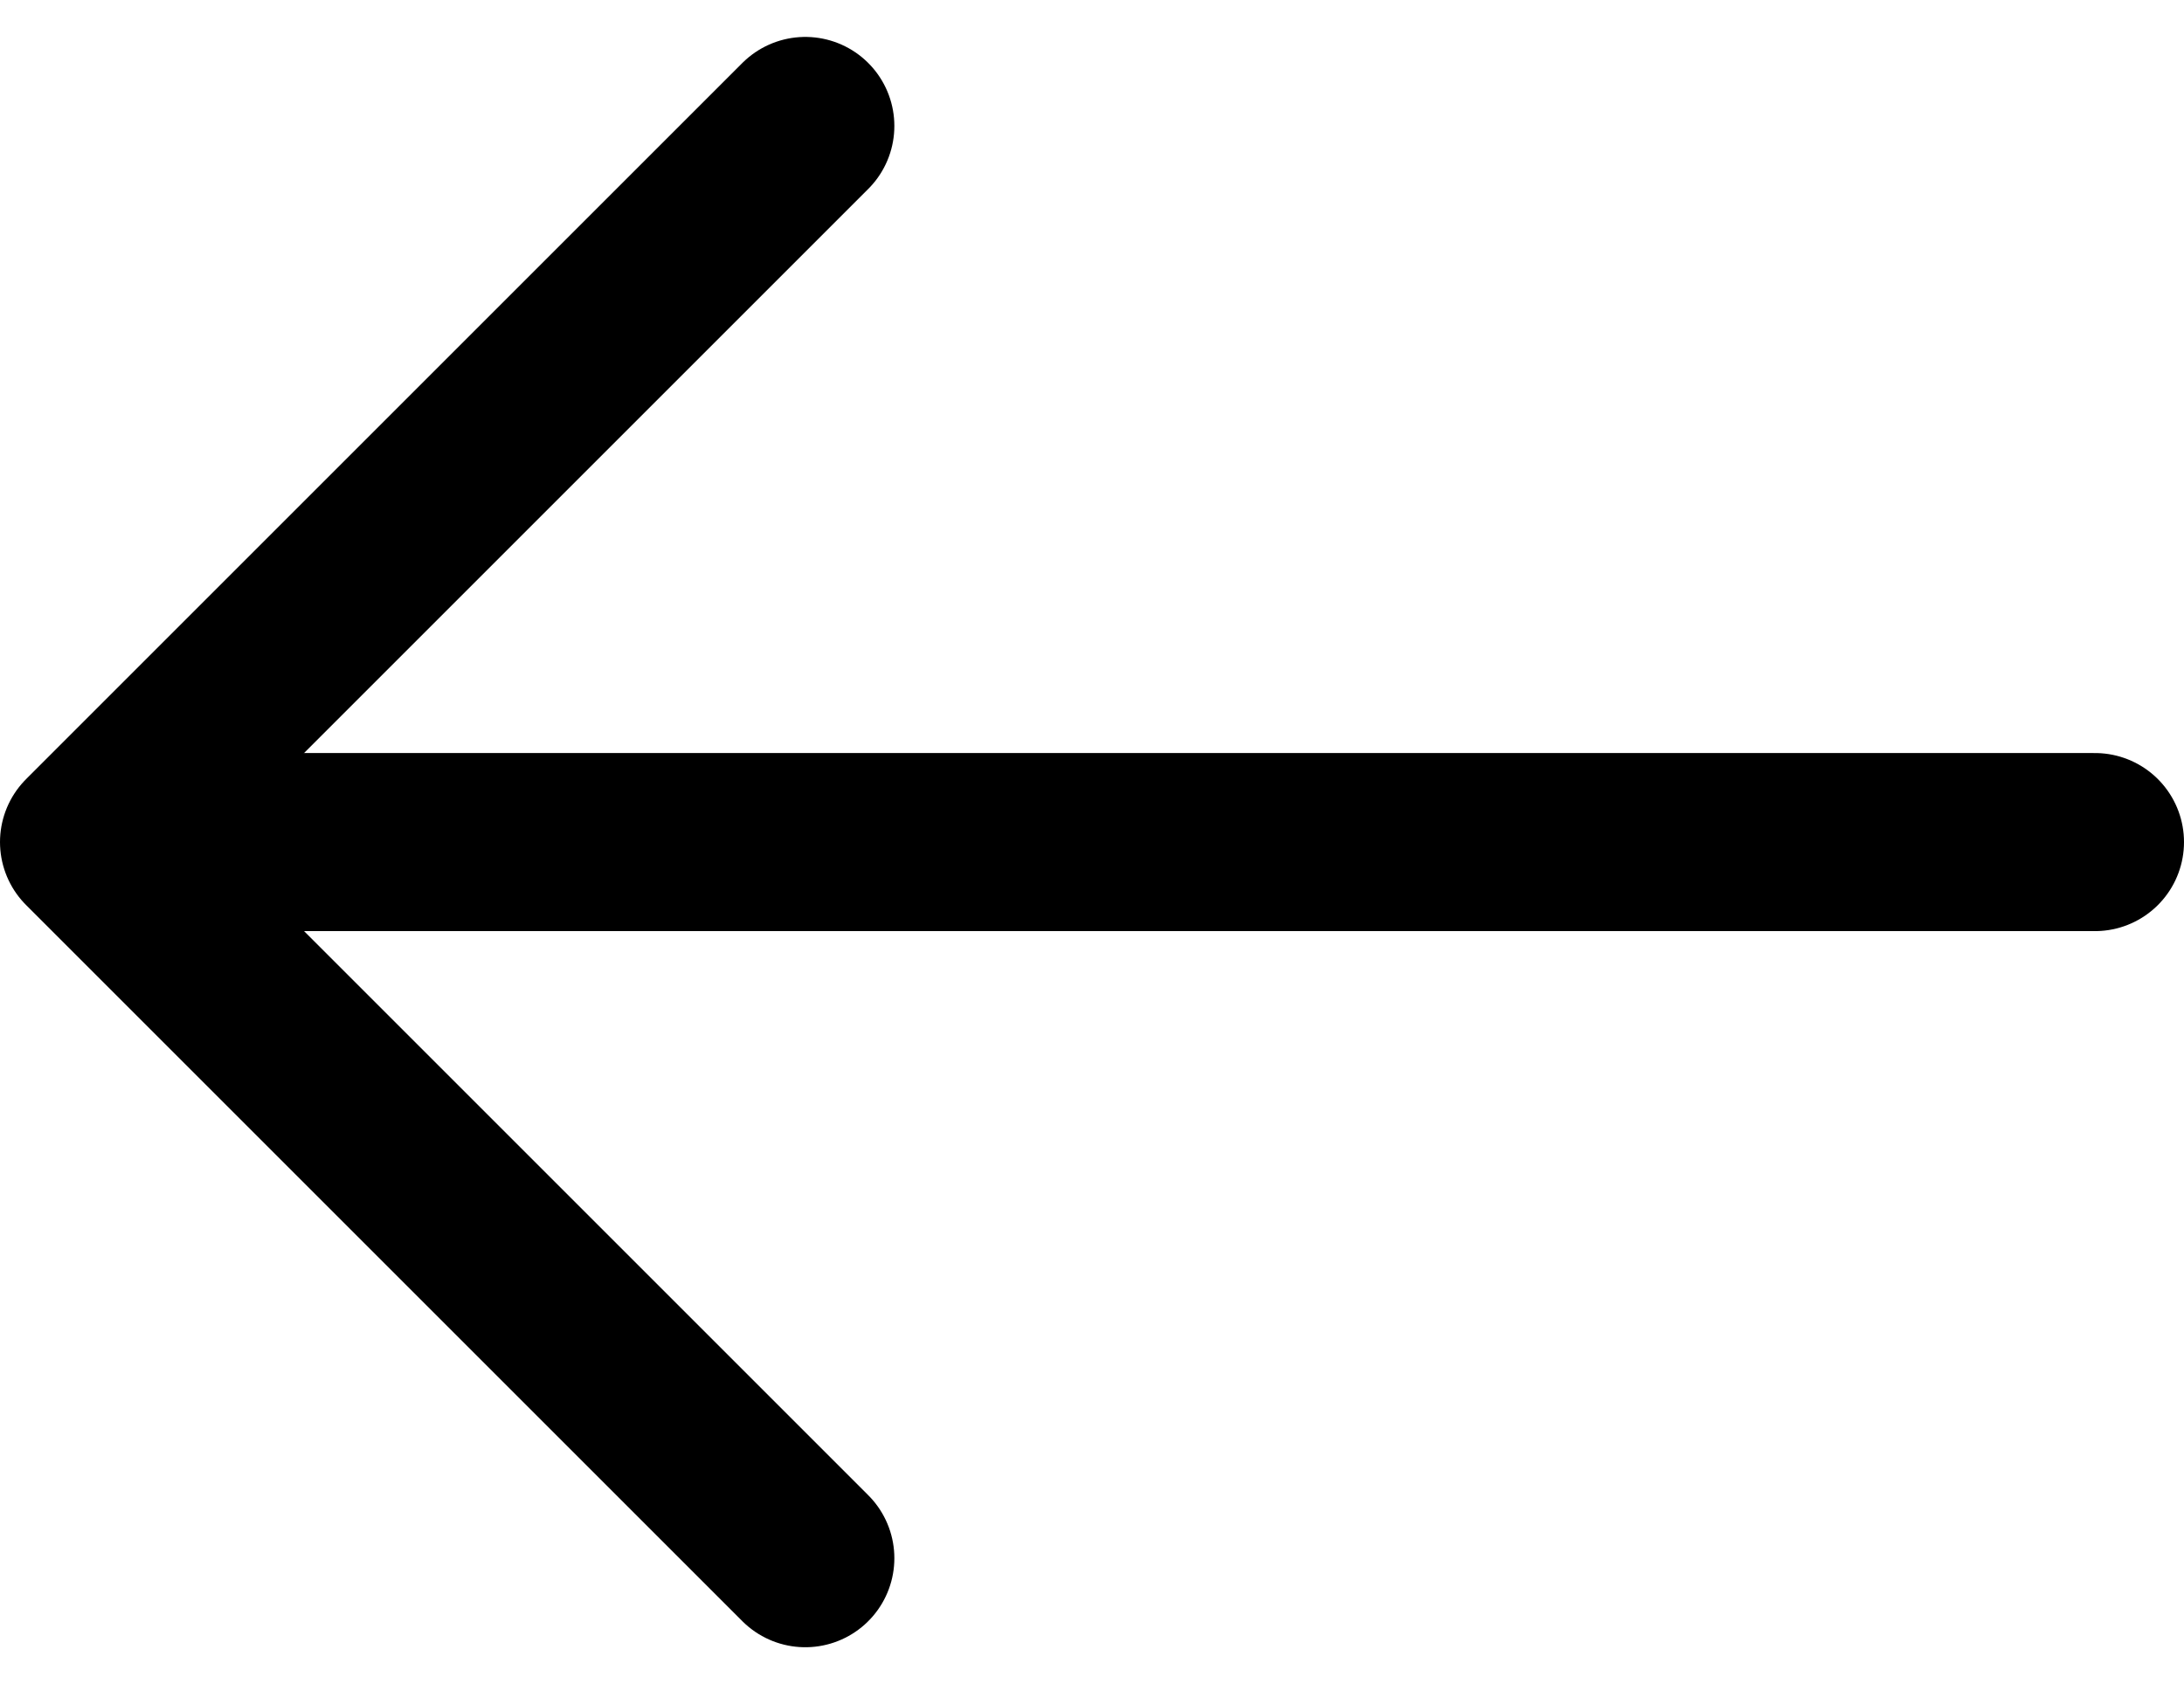 <svg xmlns="http://www.w3.org/2000/svg" width="18.393" height="14.186" viewBox="0 0 18.393 14.186">
  <g id="vuesax_linear_arrow-right" data-name="vuesax/linear/arrow-right" transform="translate(0.75 1.061)">
    <g id="arrow-right">
      <g id="Group_9781" data-name="Group 9781">
        <path id="Vector" d="M6.032,0,0,6.032l6.032,6.032" fill="none" stroke="#000" stroke-linecap="round" stroke-linejoin="round" stroke-width="1.5"/>
        <path id="Vector-2" data-name="Vector" d="M16.725,0H0" transform="translate(0.168 6.032)" fill="#020a19" stroke="#000" stroke-linecap="round" stroke-linejoin="round" stroke-width="1.5"/>
      </g>
    </g>
  </g>
</svg>

